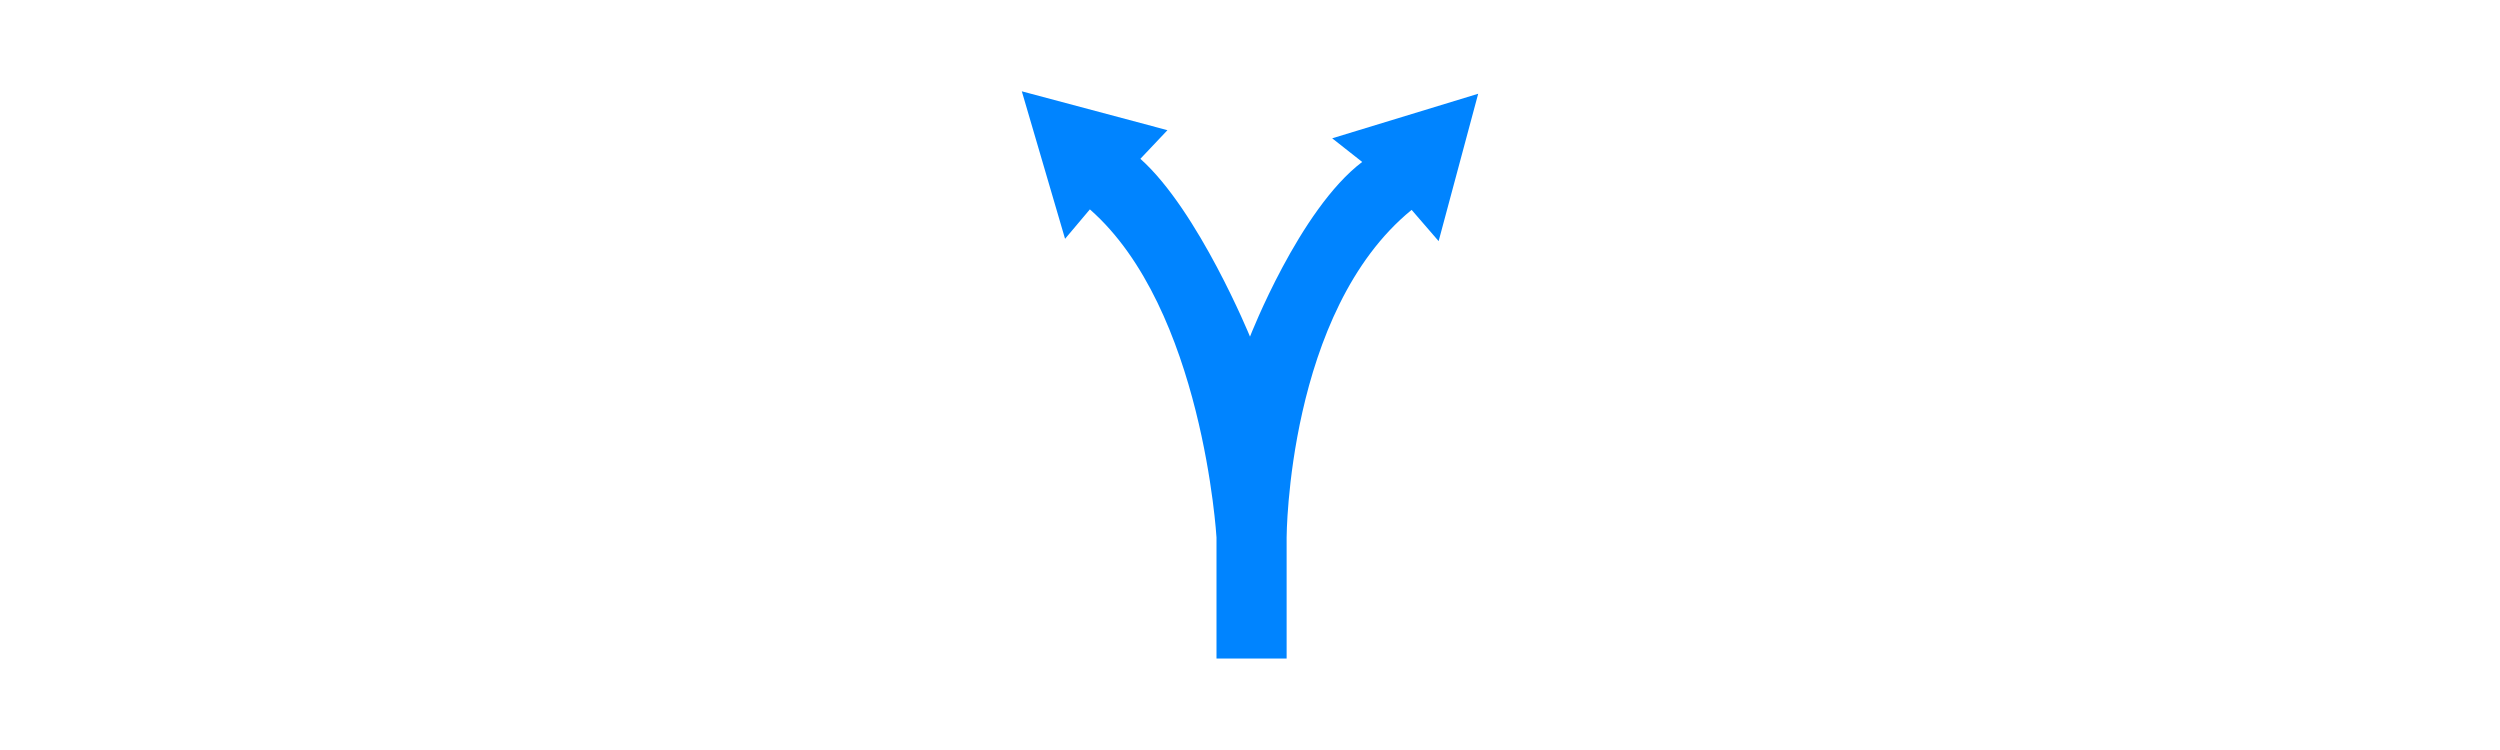 <svg xmlns="http://www.w3.org/2000/svg" viewBox="0 0 400 120"><defs><style>.cls-1{fill:#0084ff;}.cls-2{fill:none;}</style></defs><g id="Layer_2" data-name="Layer 2"><g id="Layer_1-2" data-name="Layer 1"><path class="cls-1" d="M174.38,33.5C192.49,49.38,194.64,86,194.64,86v19.37h11.22V86s.09-36.19,20-52.42l4.32,5L236.51,15l-23.36,7.13,4.8,3.78C207.89,33.53,200,53.86,200,53.86s-8.26-20.18-17.54-28.45l4.33-4.58-23.3-6.22,6.92,23.6Z"/><rect class="cls-2" width="400" height="120"/><rect class="cls-2" width="400" height="120"/><rect class="cls-2" width="400" height="120"/><rect class="cls-2" width="400" height="120"/></g></g></svg>